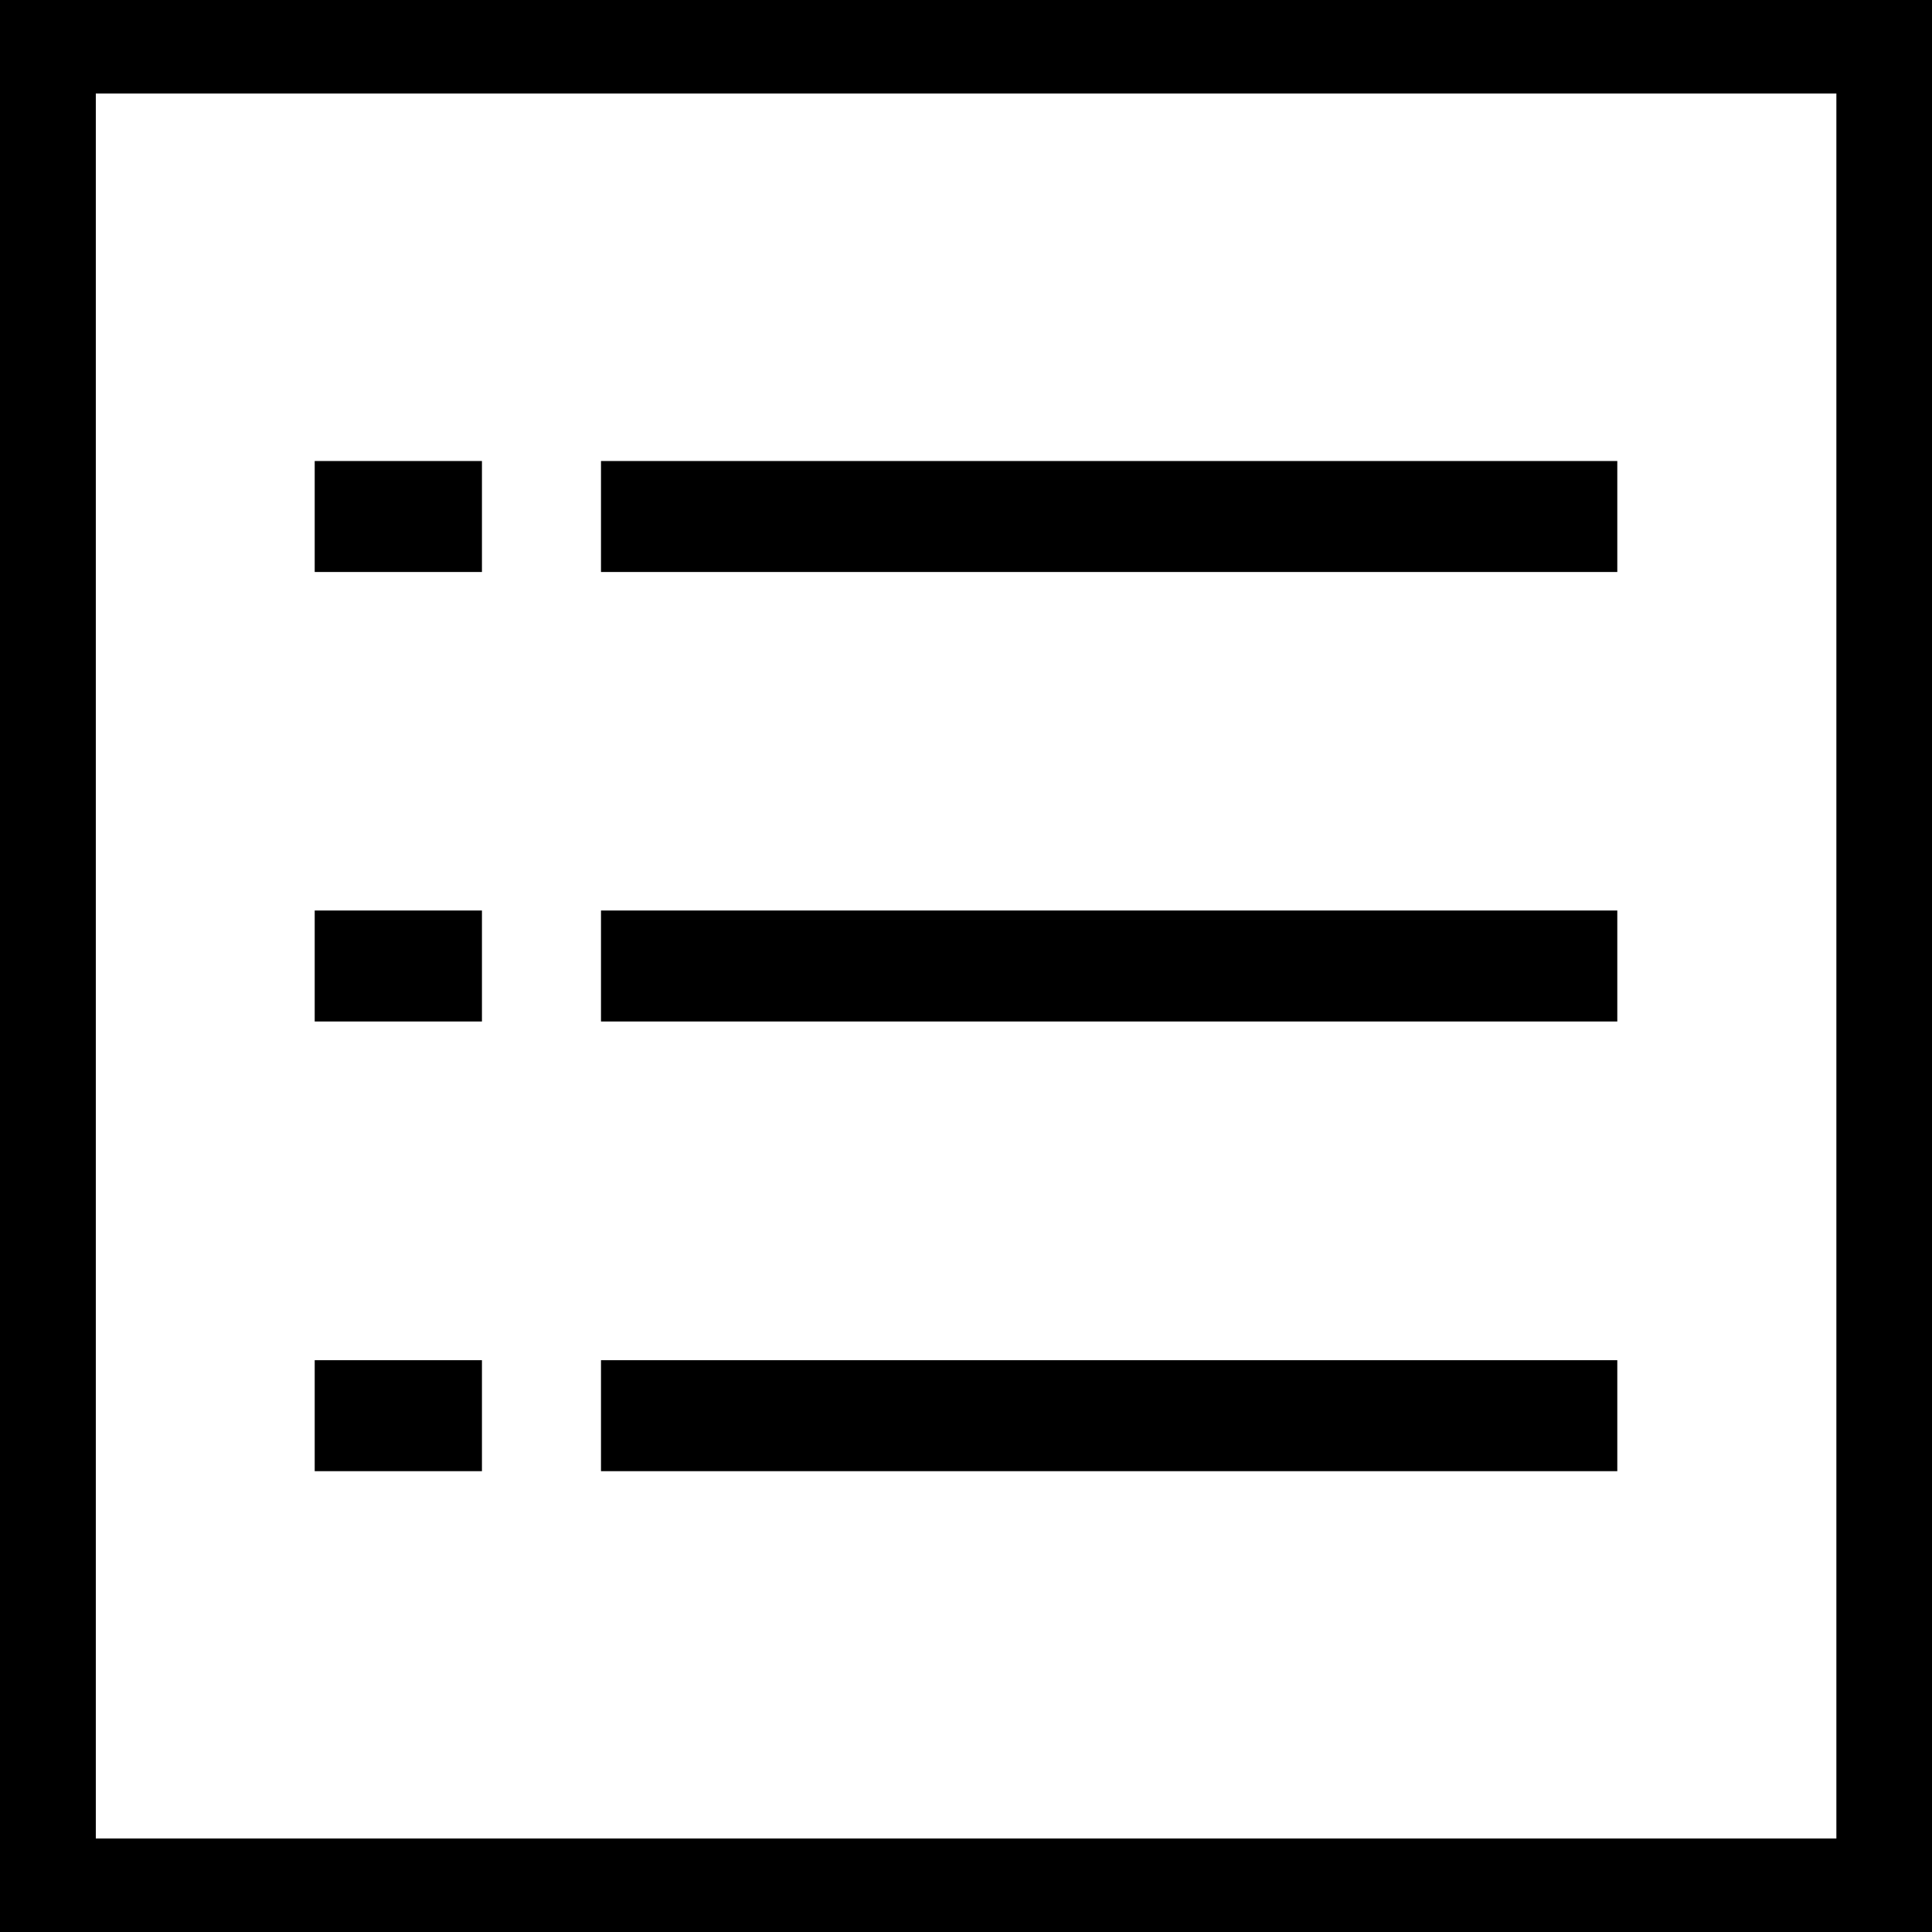 <?xml version="1.0" encoding="UTF-8" standalone="no"?>
<svg
   xmlns:dc="http://purl.org/dc/elements/1.1/"
   xmlns:cc="http://creativecommons.org/ns#"
   xmlns:rdf="http://www.w3.org/1999/02/22-rdf-syntax-ns#"
   xmlns:svg="http://www.w3.org/2000/svg"
   xmlns="http://www.w3.org/2000/svg"
   xml:space="preserve"
   style="enable-background:new 0 0 1006.2 1006.2;"
   viewBox="0 0 1006.2 1006.2"
   y="0px"
   x="0px"
   id="svg2"
   version="1.1"><defs
     id="defs21" /><g
     id="g3"><rect
       id="rect5"
       height="57.8"
       width="87.1"
       y="240.1"
       x="163.9" /><rect
       id="rect7"
       height="57.8"
       width="87.1"
       y="474.2"
       x="163.9" /><rect
       id="rect9"
       height="57.8"
       width="529.3"
       y="708.4"
       x="313" /><rect
       id="rect11"
       height="57.8"
       width="529.3"
       y="240.1"
       x="313" /><rect
       id="rect13"
       height="57.8"
       width="87.1"
       y="708.4"
       x="163.9" /><rect
       id="rect15"
       height="57.8"
       width="529.3"
       y="474.2"
       x="313" /><path
       id="path17"
       d="M0-1.3v1008.8h1006.2V-1.3H0z M49.9,957.5V48.7h906.5v908.8H49.9z" /></g></svg>